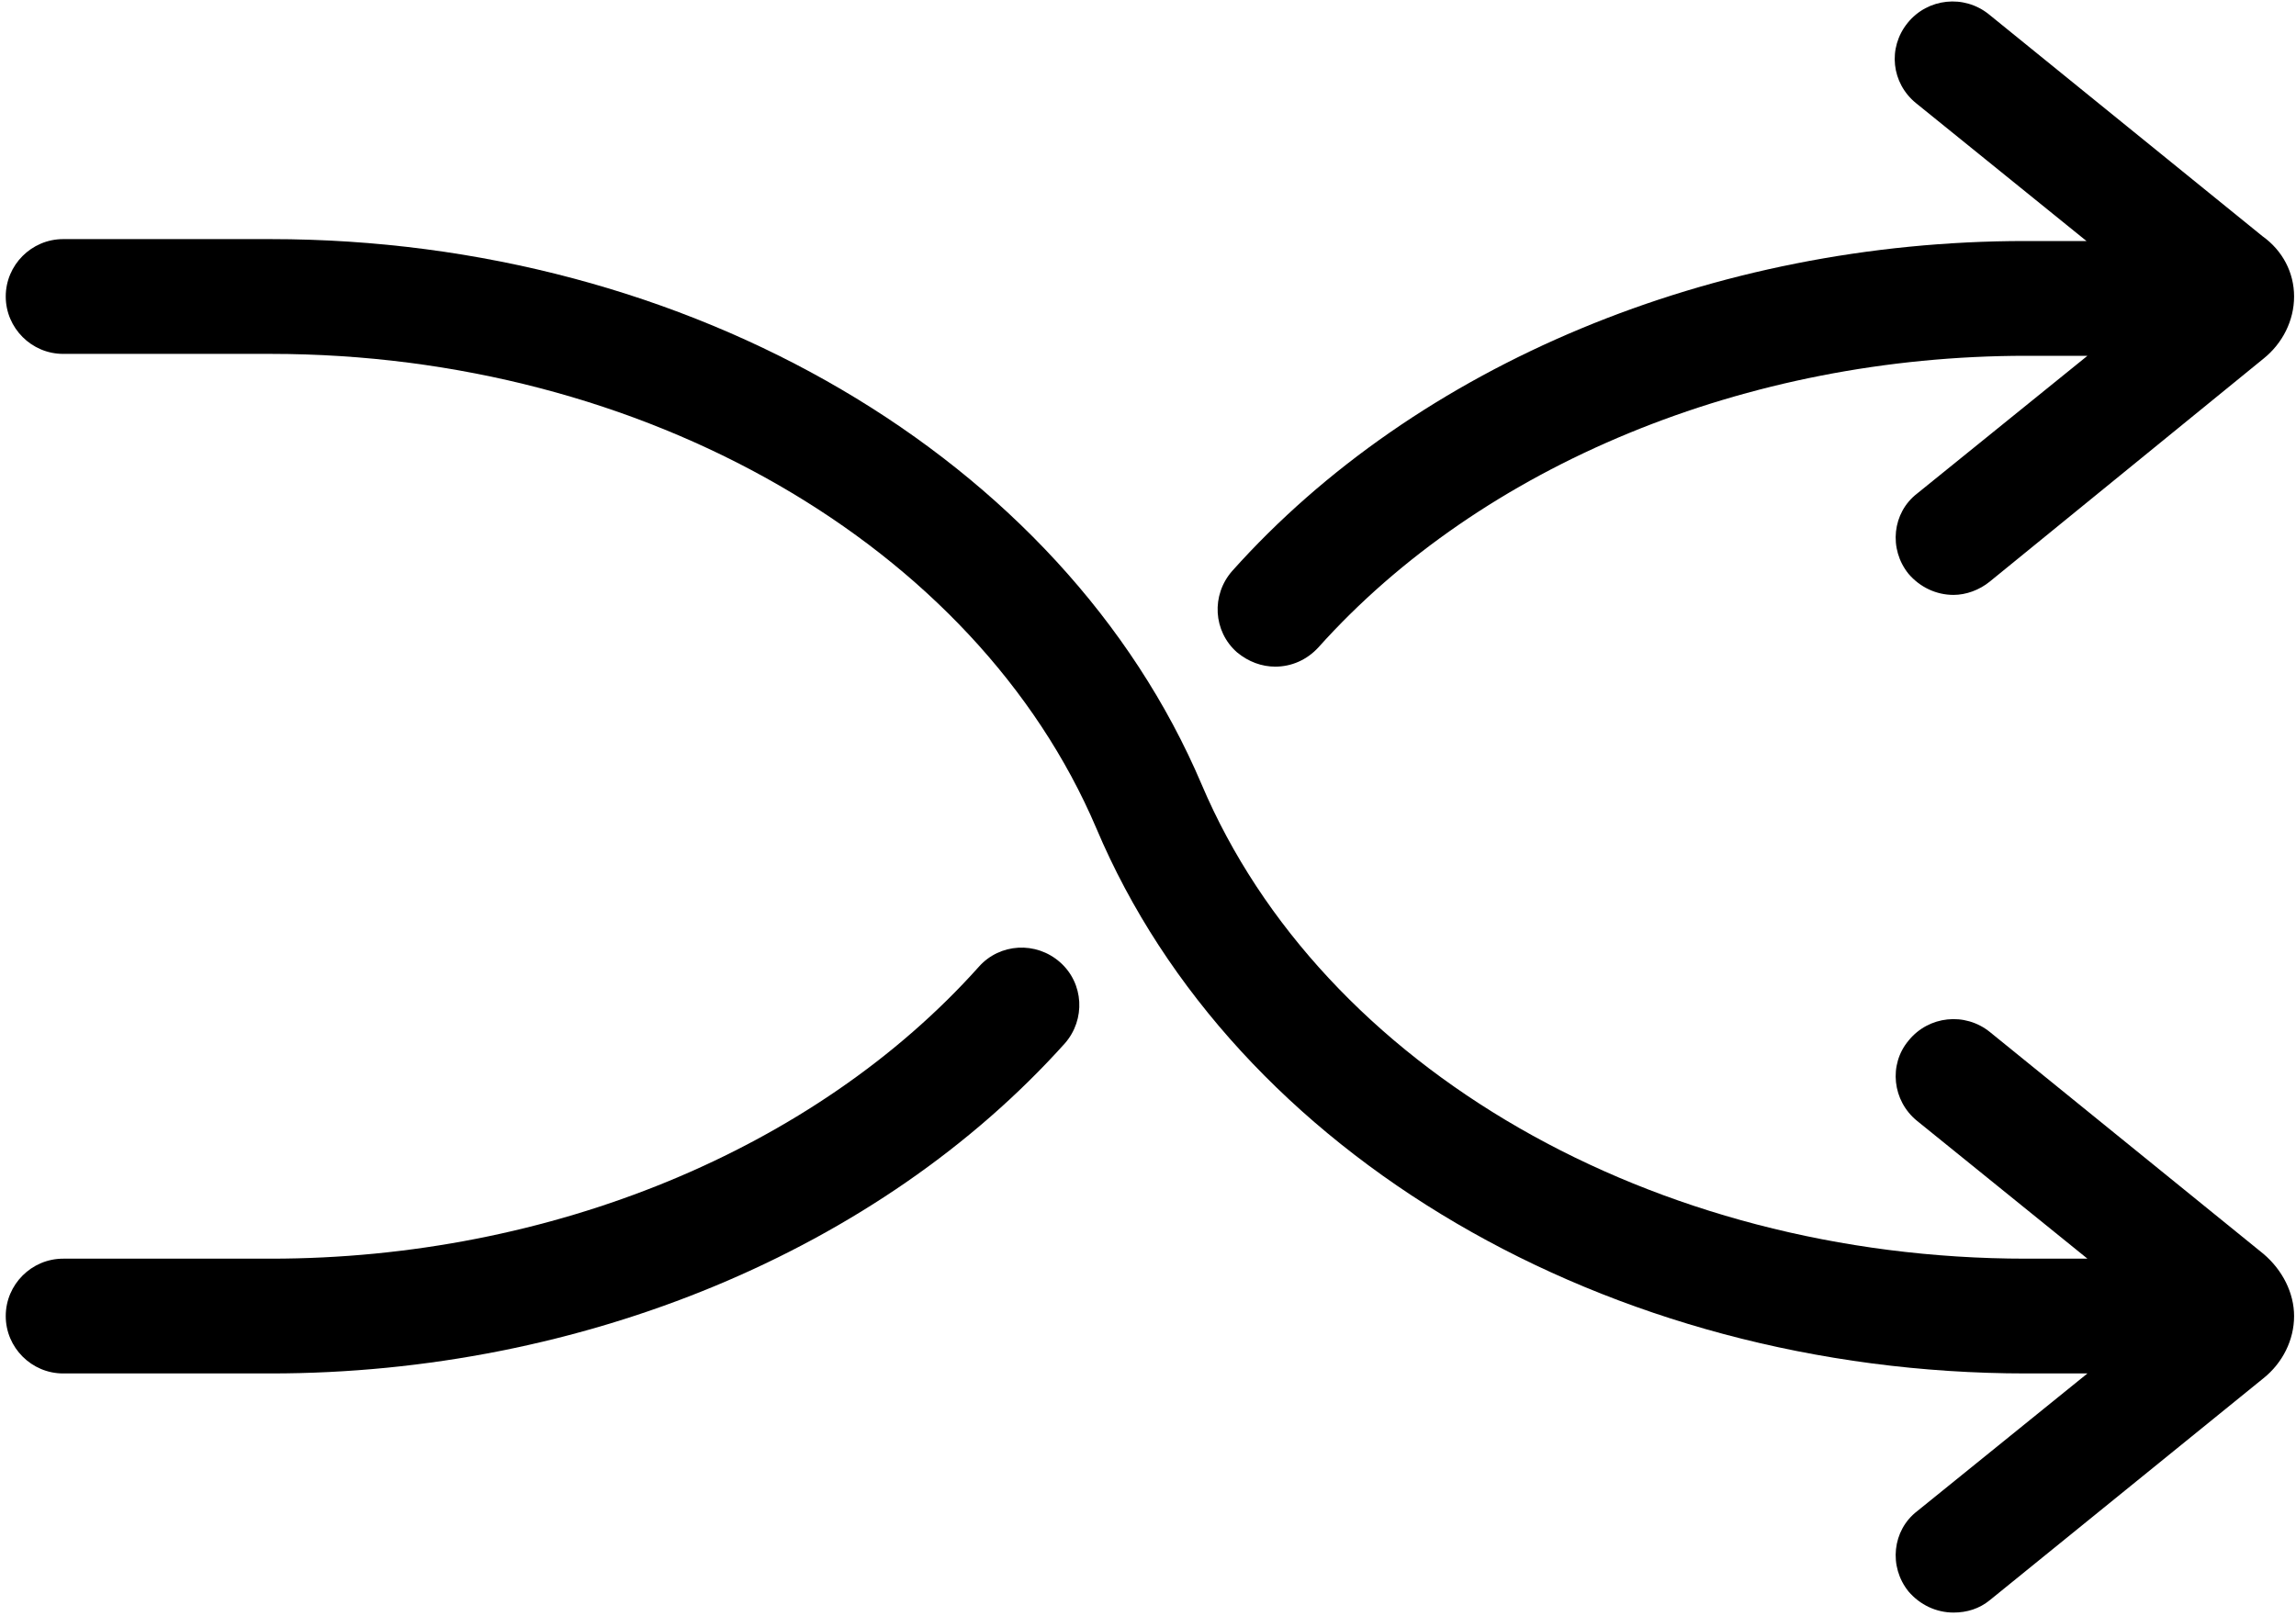 <?xml version="1.0" encoding="UTF-8"?>
<svg width="240px" height="169px" viewBox="0 0 240 169" version="1.1" xmlns="http://www.w3.org/2000/svg" xmlns:xlink="http://www.w3.org/1999/xlink">
    <!-- Generator: Sketch 62 (91390) - https://sketch.com -->
    <title>noun_Shuffle Icon_409053</title>
    <desc>Created with Sketch.</desc>
    <g id="Page-1" stroke="none" stroke-width="1" fill="none" fill-rule="evenodd">
        <g id="noun_Shuffle-Icon_409053" fill="#000000" fill-rule="nonzero">
            <path d="M239.8,31 C239.8,33.5 238.6,35.9 236.6,37.5 L208,60.8 C206.9,61.7 205.5,62.2 204.2,62.2 C202.4,62.2 200.7,61.4 199.5,60 C197.4,57.4 197.8,53.6 200.4,51.6 L218.2,37.2 L211.8,37.2 C182.6,37.2 154.9,48.6 137.8,67.7 C136.6,69 135,69.7 133.3,69.7 C131.9,69.7 130.5,69.2 129.3,68.2 C126.8,66 126.6,62.2 128.8,59.7 C148.1,38.1 179.1,25.2 211.7,25.2 L218.1,25.2 L200.3,10.8 C197.7,8.7 197.3,5 199.4,2.4 C201.5,-0.2 205.3,-0.6 207.9,1.5 L236.5,24.7 C238.6,26.2 239.8,28.5 239.8,31 Z" id="Path"></path>
            <path d="M239.8,137.6 C239.8,140.1 238.6,142.5 236.6,144.1 L208,167.3 C206.9,168.2 205.6,168.6 204.2,168.6 C202.4,168.6 200.7,167.8 199.5,166.4 C197.4,163.8 197.8,160 200.4,158 L218.2,143.6 L211.8,143.6 C168.1,143.6 129,120.7 114.6,86.6 C102,57 67.3,37 28.3,37 L6.6,37 C3.3,37 0.6,34.3 0.6,31 C0.6,27.7 3.3,25 6.6,25 L28.3,25 C72.1,25 111.1,47.9 125.6,82 C138.2,111.7 172.8,131.6 211.8,131.6 L218.2,131.6 L200.4,117.2 C197.8,115.1 197.4,111.3 199.5,108.8 C201.6,106.2 205.4,105.8 208,107.9 L236.6,131.1 C238.6,132.8 239.8,135.2 239.8,137.6 Z" id="Path"></path>
            <path d="M28.3,143.6 L6.6,143.6 C3.3,143.6 0.6,140.9 0.6,137.6 C0.6,134.3 3.3,131.6 6.6,131.6 L28.3,131.6 C57.5,131.6 85.2,120.2 102.3,101.1 C104.5,98.6 108.3,98.4 110.8,100.6 C113.3,102.8 113.5,106.6 111.3,109.1 C91.9,130.7 60.9,143.6 28.3,143.6 Z" id="Path"></path>
        </g>
    </g>
</svg>